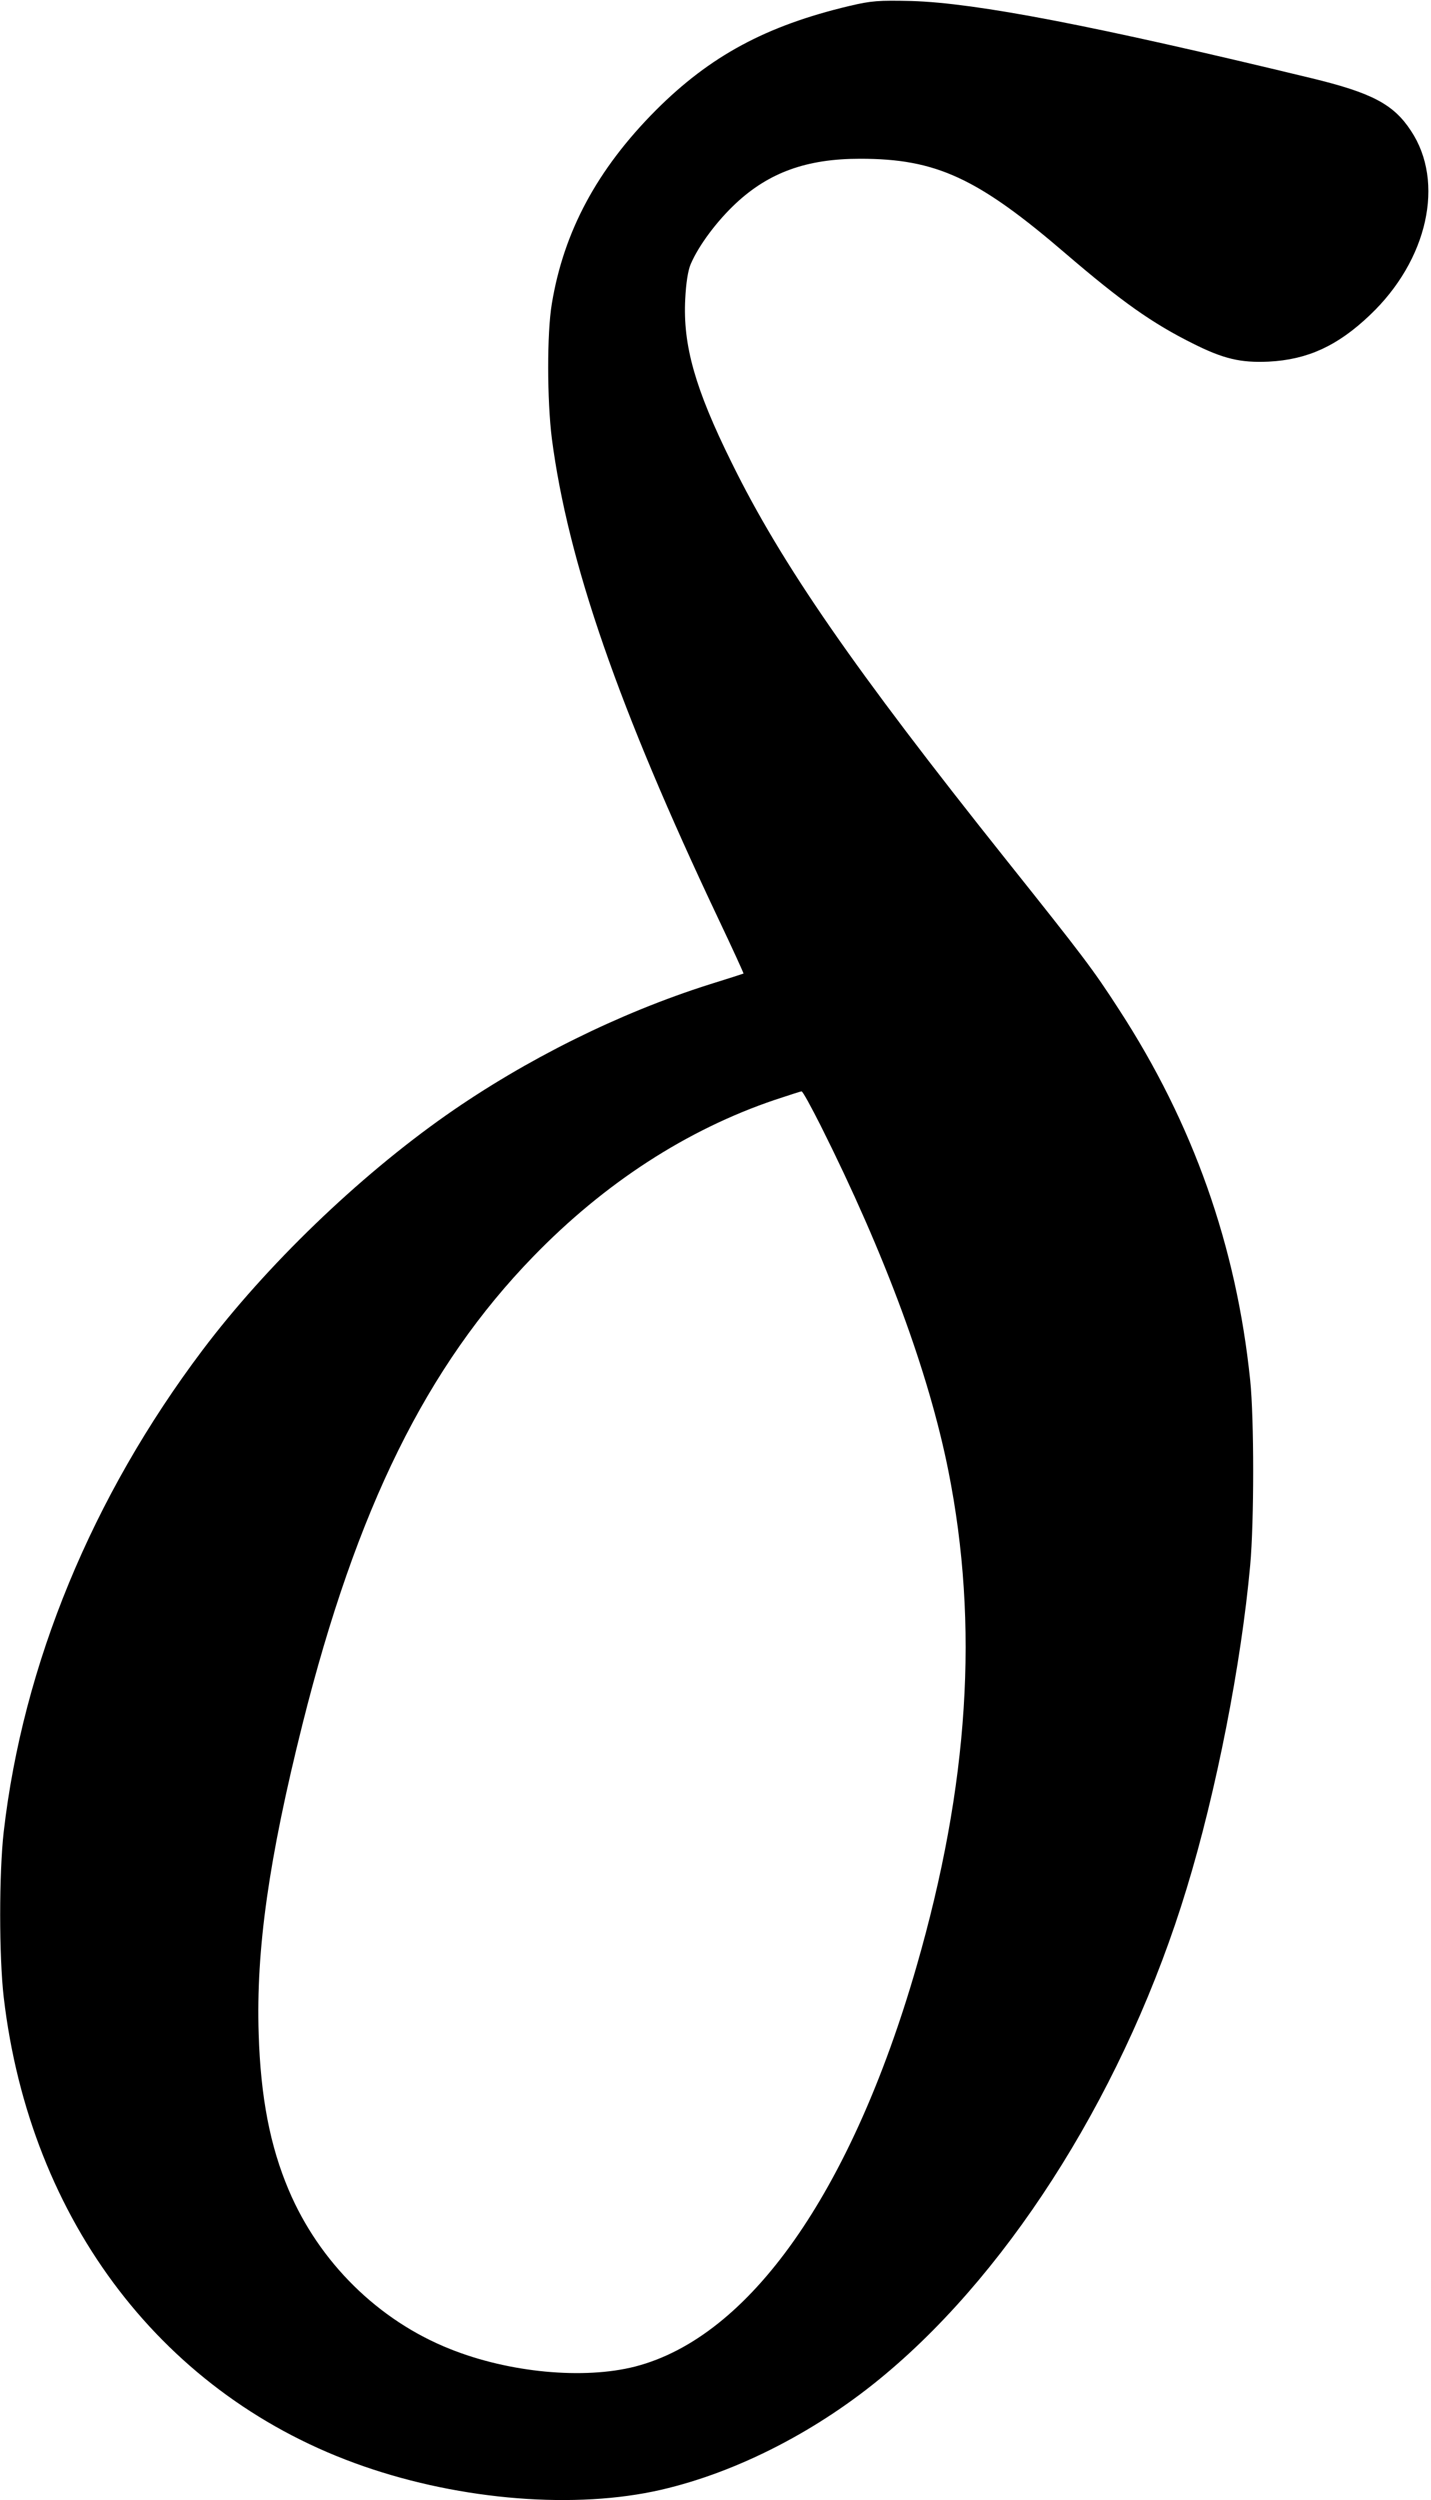 <?xml version="1.0" standalone="no"?>
<!DOCTYPE svg PUBLIC "-//W3C//DTD SVG 20010904//EN"
 "http://www.w3.org/TR/2001/REC-SVG-20010904/DTD/svg10.dtd">
<svg version="1.0" xmlns="http://www.w3.org/2000/svg"
 width="577pt" height="1008pt" viewBox="0 0 577 1008"
 preserveAspectRatio="xMidYMid meet">
<g transform="translate(0,1008) scale(0.1,-0.1)"
fill="#000000" stroke="none">
<path d="M3425 10056 c-337 -80 -562 -202 -780 -420 -237 -238 -372 -489 -420
-781 -20 -118 -19 -391 0 -542 65 -500 270 -1089 670 -1934 58 -122 104 -223
103 -224 -2 -1 -64 -21 -138 -44 -363 -115 -740 -302 -1061 -527 -356 -250
-726 -607 -983 -948 -445 -591 -723 -1265 -801 -1941 -19 -168 -19 -502 0
-667 106 -906 649 -1613 1451 -1891 397 -138 856 -174 1199 -95 308 71 635
239 905 466 520 435 976 1171 1215 1959 119 389 220 905 256 1303 16 174 16
591 0 745 -56 543 -230 1035 -529 1495 -104 161 -141 210 -456 605 -612 768
-904 1189 -1106 1600 -147 297 -197 473 -187 660 3 62 11 115 22 140 32 75
105 173 182 245 134 125 286 180 501 180 307 0 474 -77 832 -385 223 -191 344
-277 508 -359 125 -63 194 -79 307 -74 157 8 278 63 409 188 233 221 303 536
165 743 -70 107 -158 153 -402 212 -877 212 -1349 303 -1612 311 -133 3 -161
1 -250 -20z m-115 -4516 c259 -517 435 -994 514 -1390 124 -622 83 -1266 -129
-2000 -263 -910 -673 -1492 -1134 -1611 -207 -53 -508 -25 -747 71 -289 115
-527 350 -650 641 -75 177 -113 373 -121 629 -11 341 41 707 177 1250 218 869
500 1441 930 1884 288 297 620 512 975 632 55 18 103 34 107 34 5 0 39 -63 78
-140z"/>
</g>
</svg>

